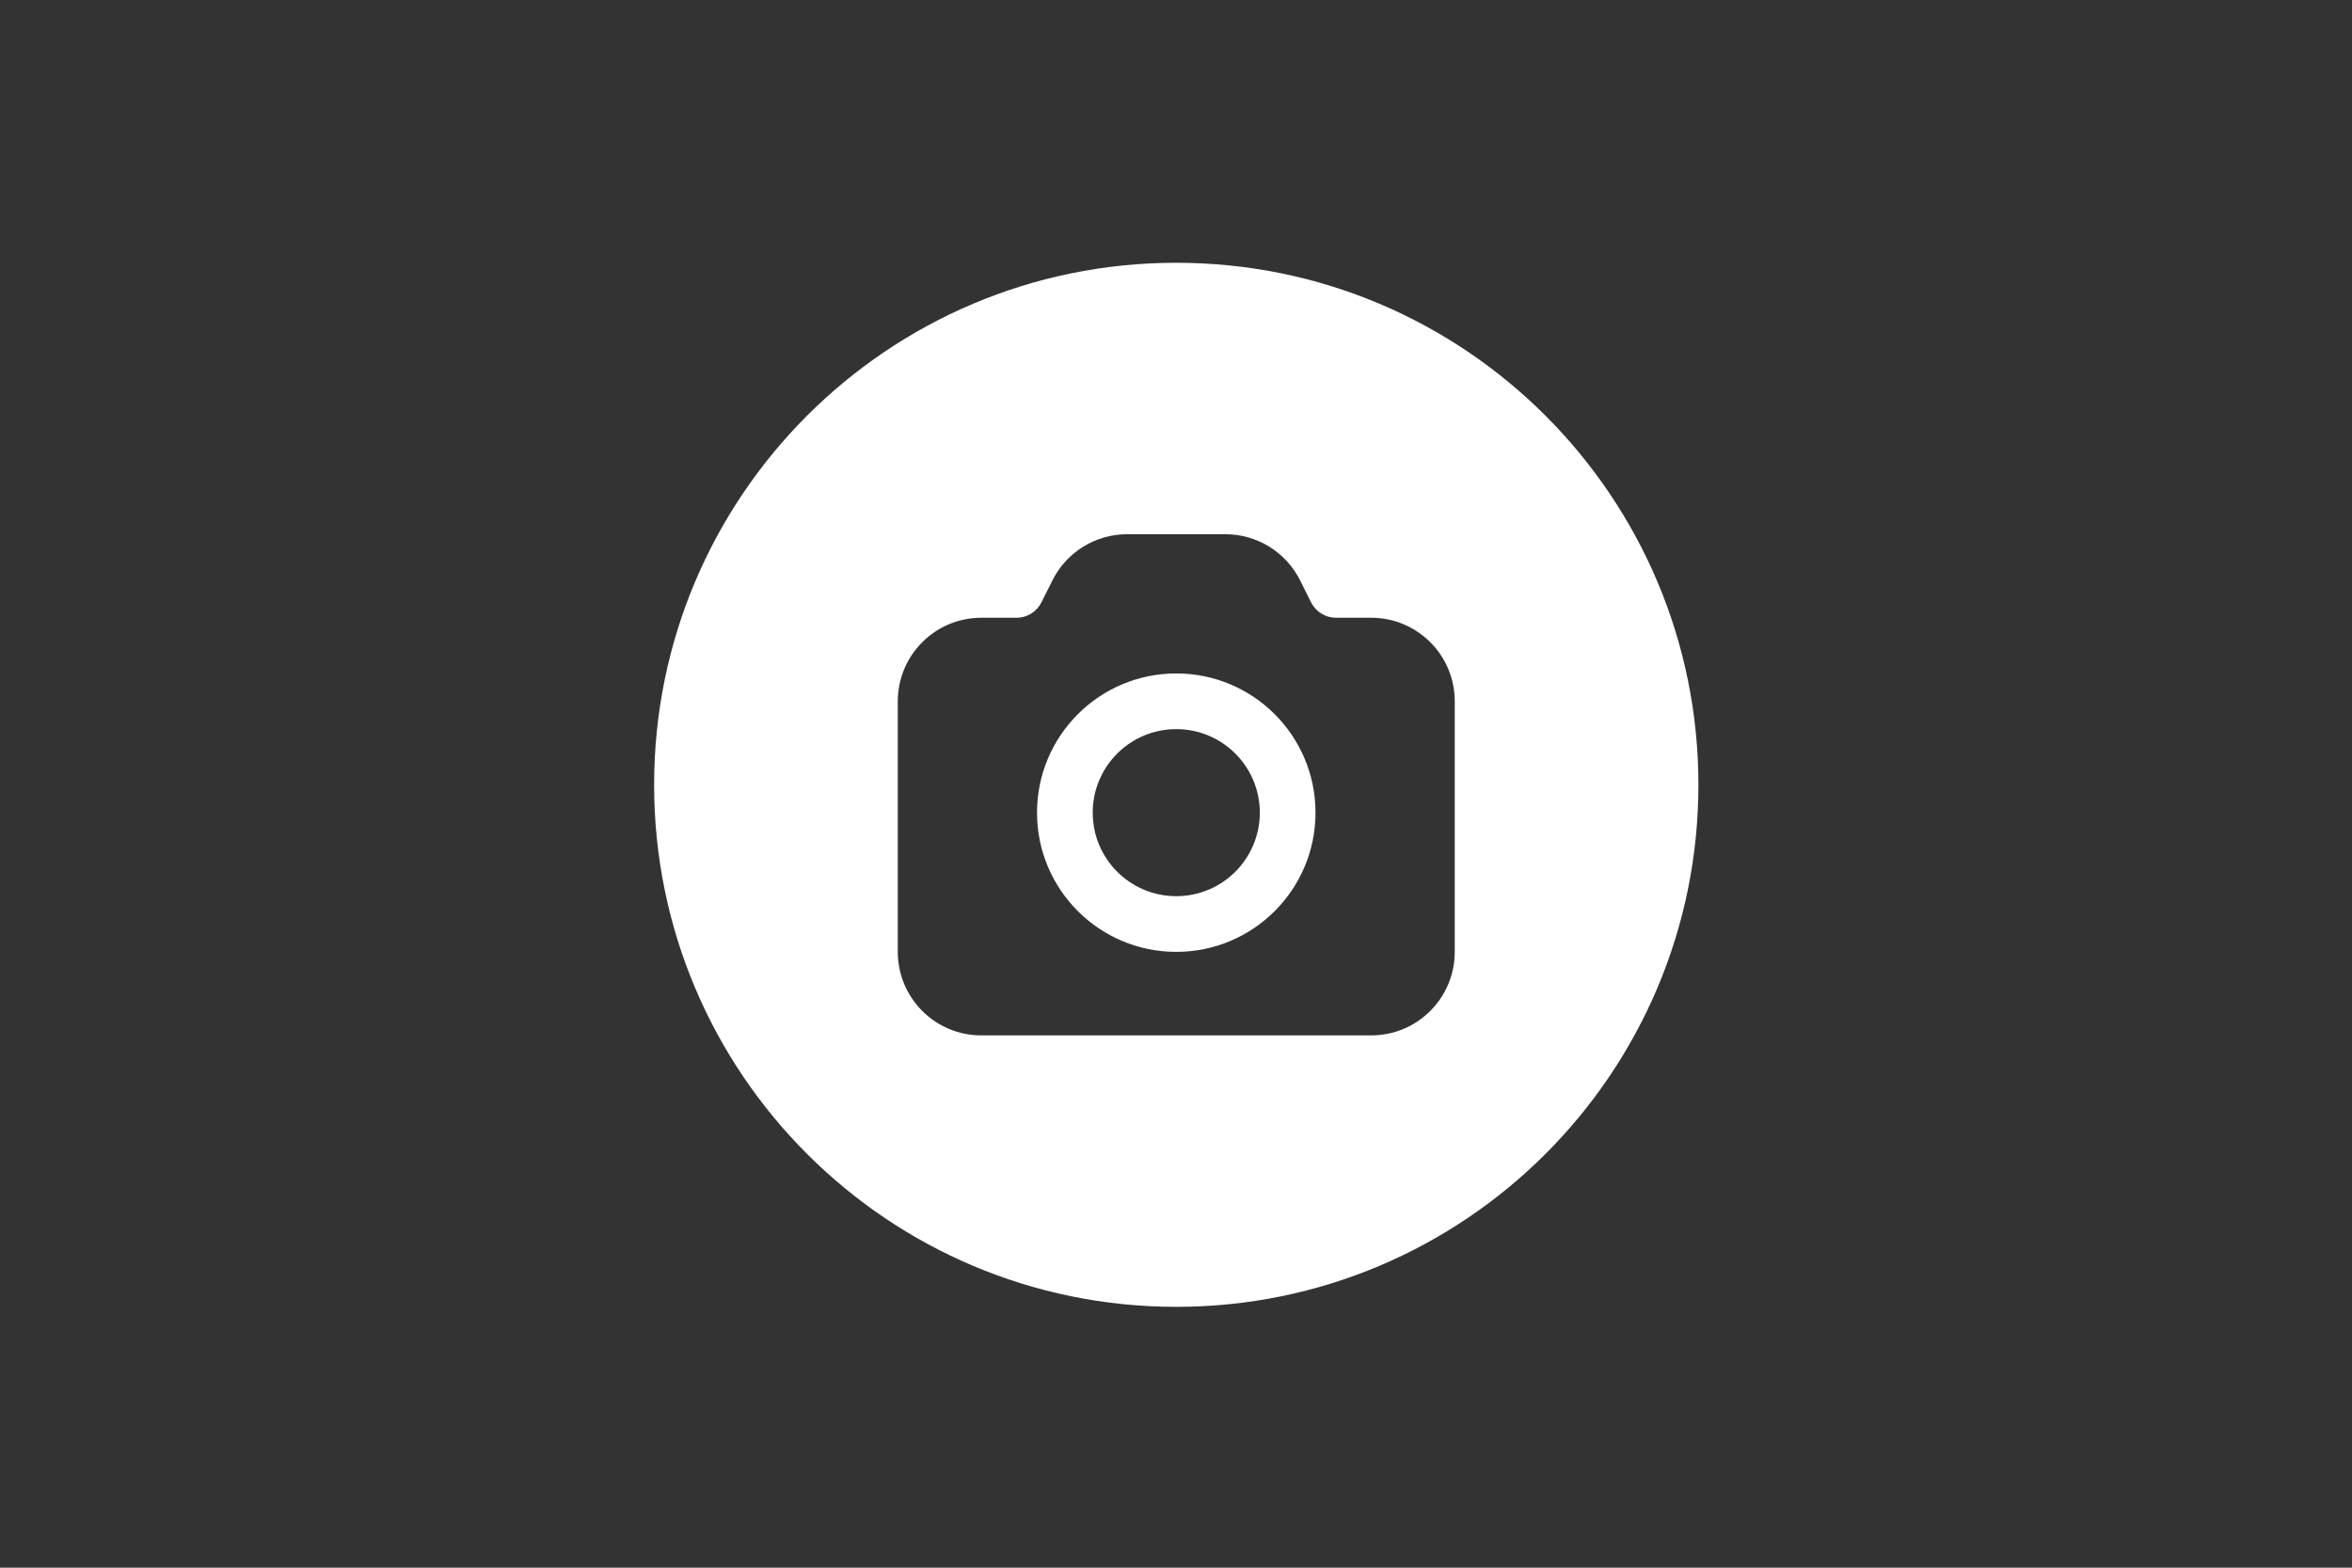 <svg xmlns="http://www.w3.org/2000/svg" xmlns:xlink="http://www.w3.org/1999/xlink" width="750" zoomAndPan="magnify" viewBox="0 0 562.5 375" height="500" preserveAspectRatio="xMidYMid meet" version="1.0"><rect x="0" y="0" width="562.5" height="375" fill="#333333" stroke="none"/><defs><clipPath id="3c54e4d73d"><path d="M 156.438 62.855 L 406.188 62.855 L 406.188 312.605 L 156.438 312.605 Z M 156.438 62.855 " clip-rule="nonzero"/></clipPath></defs><g clip-path="url(#3c54e4d73d)"><path fill="#ffffff" d="M 281.312 312.605 C 350.281 312.605 406.188 256.695 406.188 187.73 C 406.188 118.762 350.281 62.855 281.312 62.855 C 212.348 62.855 156.438 118.762 156.438 187.73 C 156.438 256.695 212.348 312.605 281.312 312.605 Z M 269.566 127.789 C 261.996 127.789 255.078 132.066 251.695 138.836 L 249.066 144.09 C 247.941 146.344 245.633 147.77 243.109 147.77 L 234.695 147.77 C 223.66 147.77 214.715 156.715 214.715 167.75 L 214.715 227.691 C 214.715 238.727 223.66 247.672 234.695 247.672 L 327.934 247.672 C 338.969 247.672 347.914 238.727 347.914 227.691 L 347.914 167.75 C 347.914 156.715 338.969 147.77 327.934 147.77 L 319.516 147.77 C 316.992 147.77 314.688 146.344 313.559 144.09 L 310.934 138.836 C 307.547 132.066 300.629 127.789 293.062 127.789 Z M 281.312 174.41 C 270.277 174.41 261.332 183.355 261.332 194.391 C 261.332 205.426 270.277 214.371 281.312 214.371 C 292.348 214.371 301.293 205.426 301.293 194.391 C 301.293 183.355 292.348 174.41 281.312 174.41 Z M 248.012 194.391 C 248.012 176 262.922 161.09 281.312 161.09 C 299.703 161.09 314.613 176 314.613 194.391 C 314.613 212.781 299.703 227.691 281.312 227.691 C 262.922 227.691 248.012 212.781 248.012 194.391 Z M 248.012 194.391 " fill-opacity="1" fill-rule="evenodd"/></g></svg>